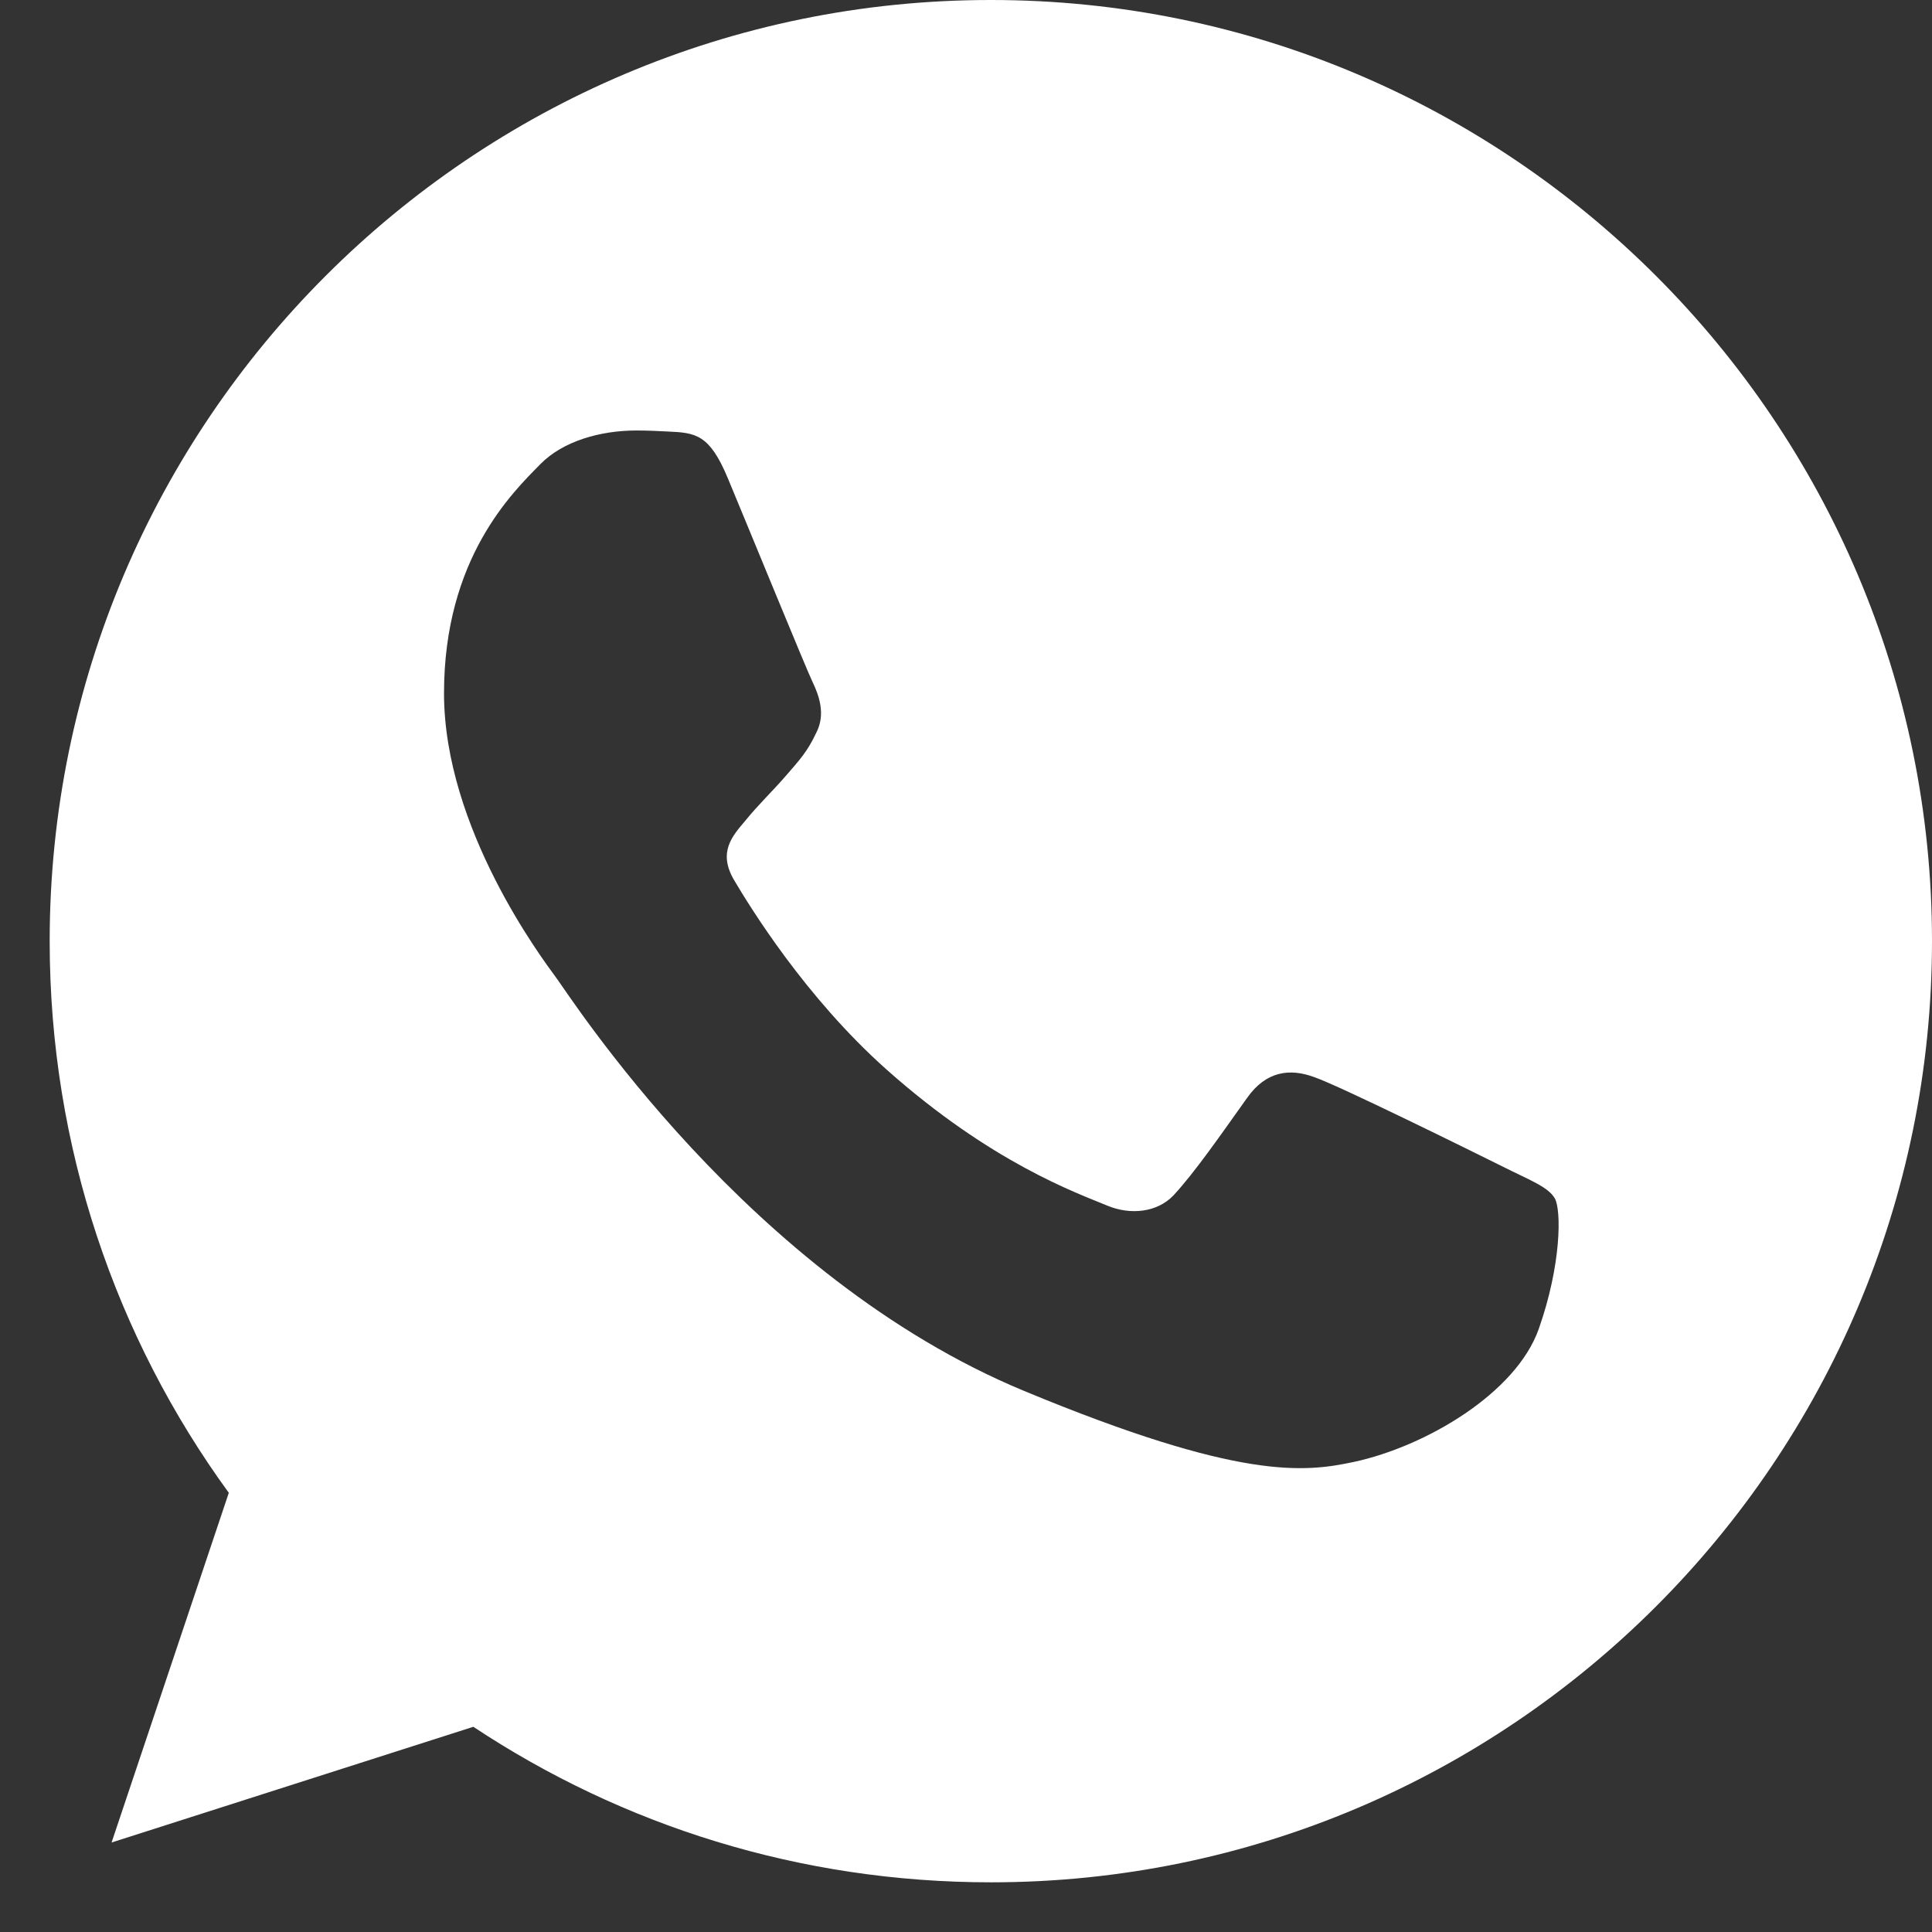 <svg width="28" height="28" viewBox="0 0 28 28" fill="none" xmlns="http://www.w3.org/2000/svg">
<rect x="0" y="0" width="28" height="28" fill="#333333" stroke="none"/>
<path d="M14.363 0H14.357C6.836 0 0.72 6.118 0.72 13.64C0.72 16.624 1.681 19.39 3.316 21.635L1.617 26.703L6.86 25.026C9.016 26.455 11.589 27.28 14.363 27.28C21.884 27.28 28 21.161 28 13.64C28 6.119 21.884 0 14.363 0ZM22.3 19.262C21.971 20.191 20.665 20.962 19.623 21.187C18.911 21.338 17.98 21.46 14.846 20.16C10.837 18.5 8.256 14.426 8.055 14.162C7.862 13.898 6.435 12.005 6.435 10.048C6.435 8.09 7.429 7.137 7.83 6.728C8.159 6.392 8.703 6.239 9.224 6.239C9.393 6.239 9.545 6.247 9.681 6.254C10.082 6.271 10.283 6.295 10.547 6.928C10.877 7.72 11.678 9.678 11.774 9.879C11.871 10.08 11.968 10.353 11.831 10.617C11.704 10.89 11.591 11.011 11.39 11.243C11.189 11.475 10.998 11.652 10.796 11.901C10.612 12.118 10.404 12.35 10.636 12.75C10.868 13.142 11.669 14.45 12.849 15.501C14.372 16.856 15.606 17.289 16.048 17.473C16.377 17.61 16.769 17.577 17.01 17.321C17.315 16.992 17.692 16.447 18.075 15.91C18.348 15.524 18.692 15.477 19.054 15.613C19.422 15.741 21.371 16.704 21.772 16.904C22.172 17.105 22.437 17.2 22.534 17.369C22.629 17.538 22.629 18.331 22.3 19.262Z" fill="white"/>
</svg>
